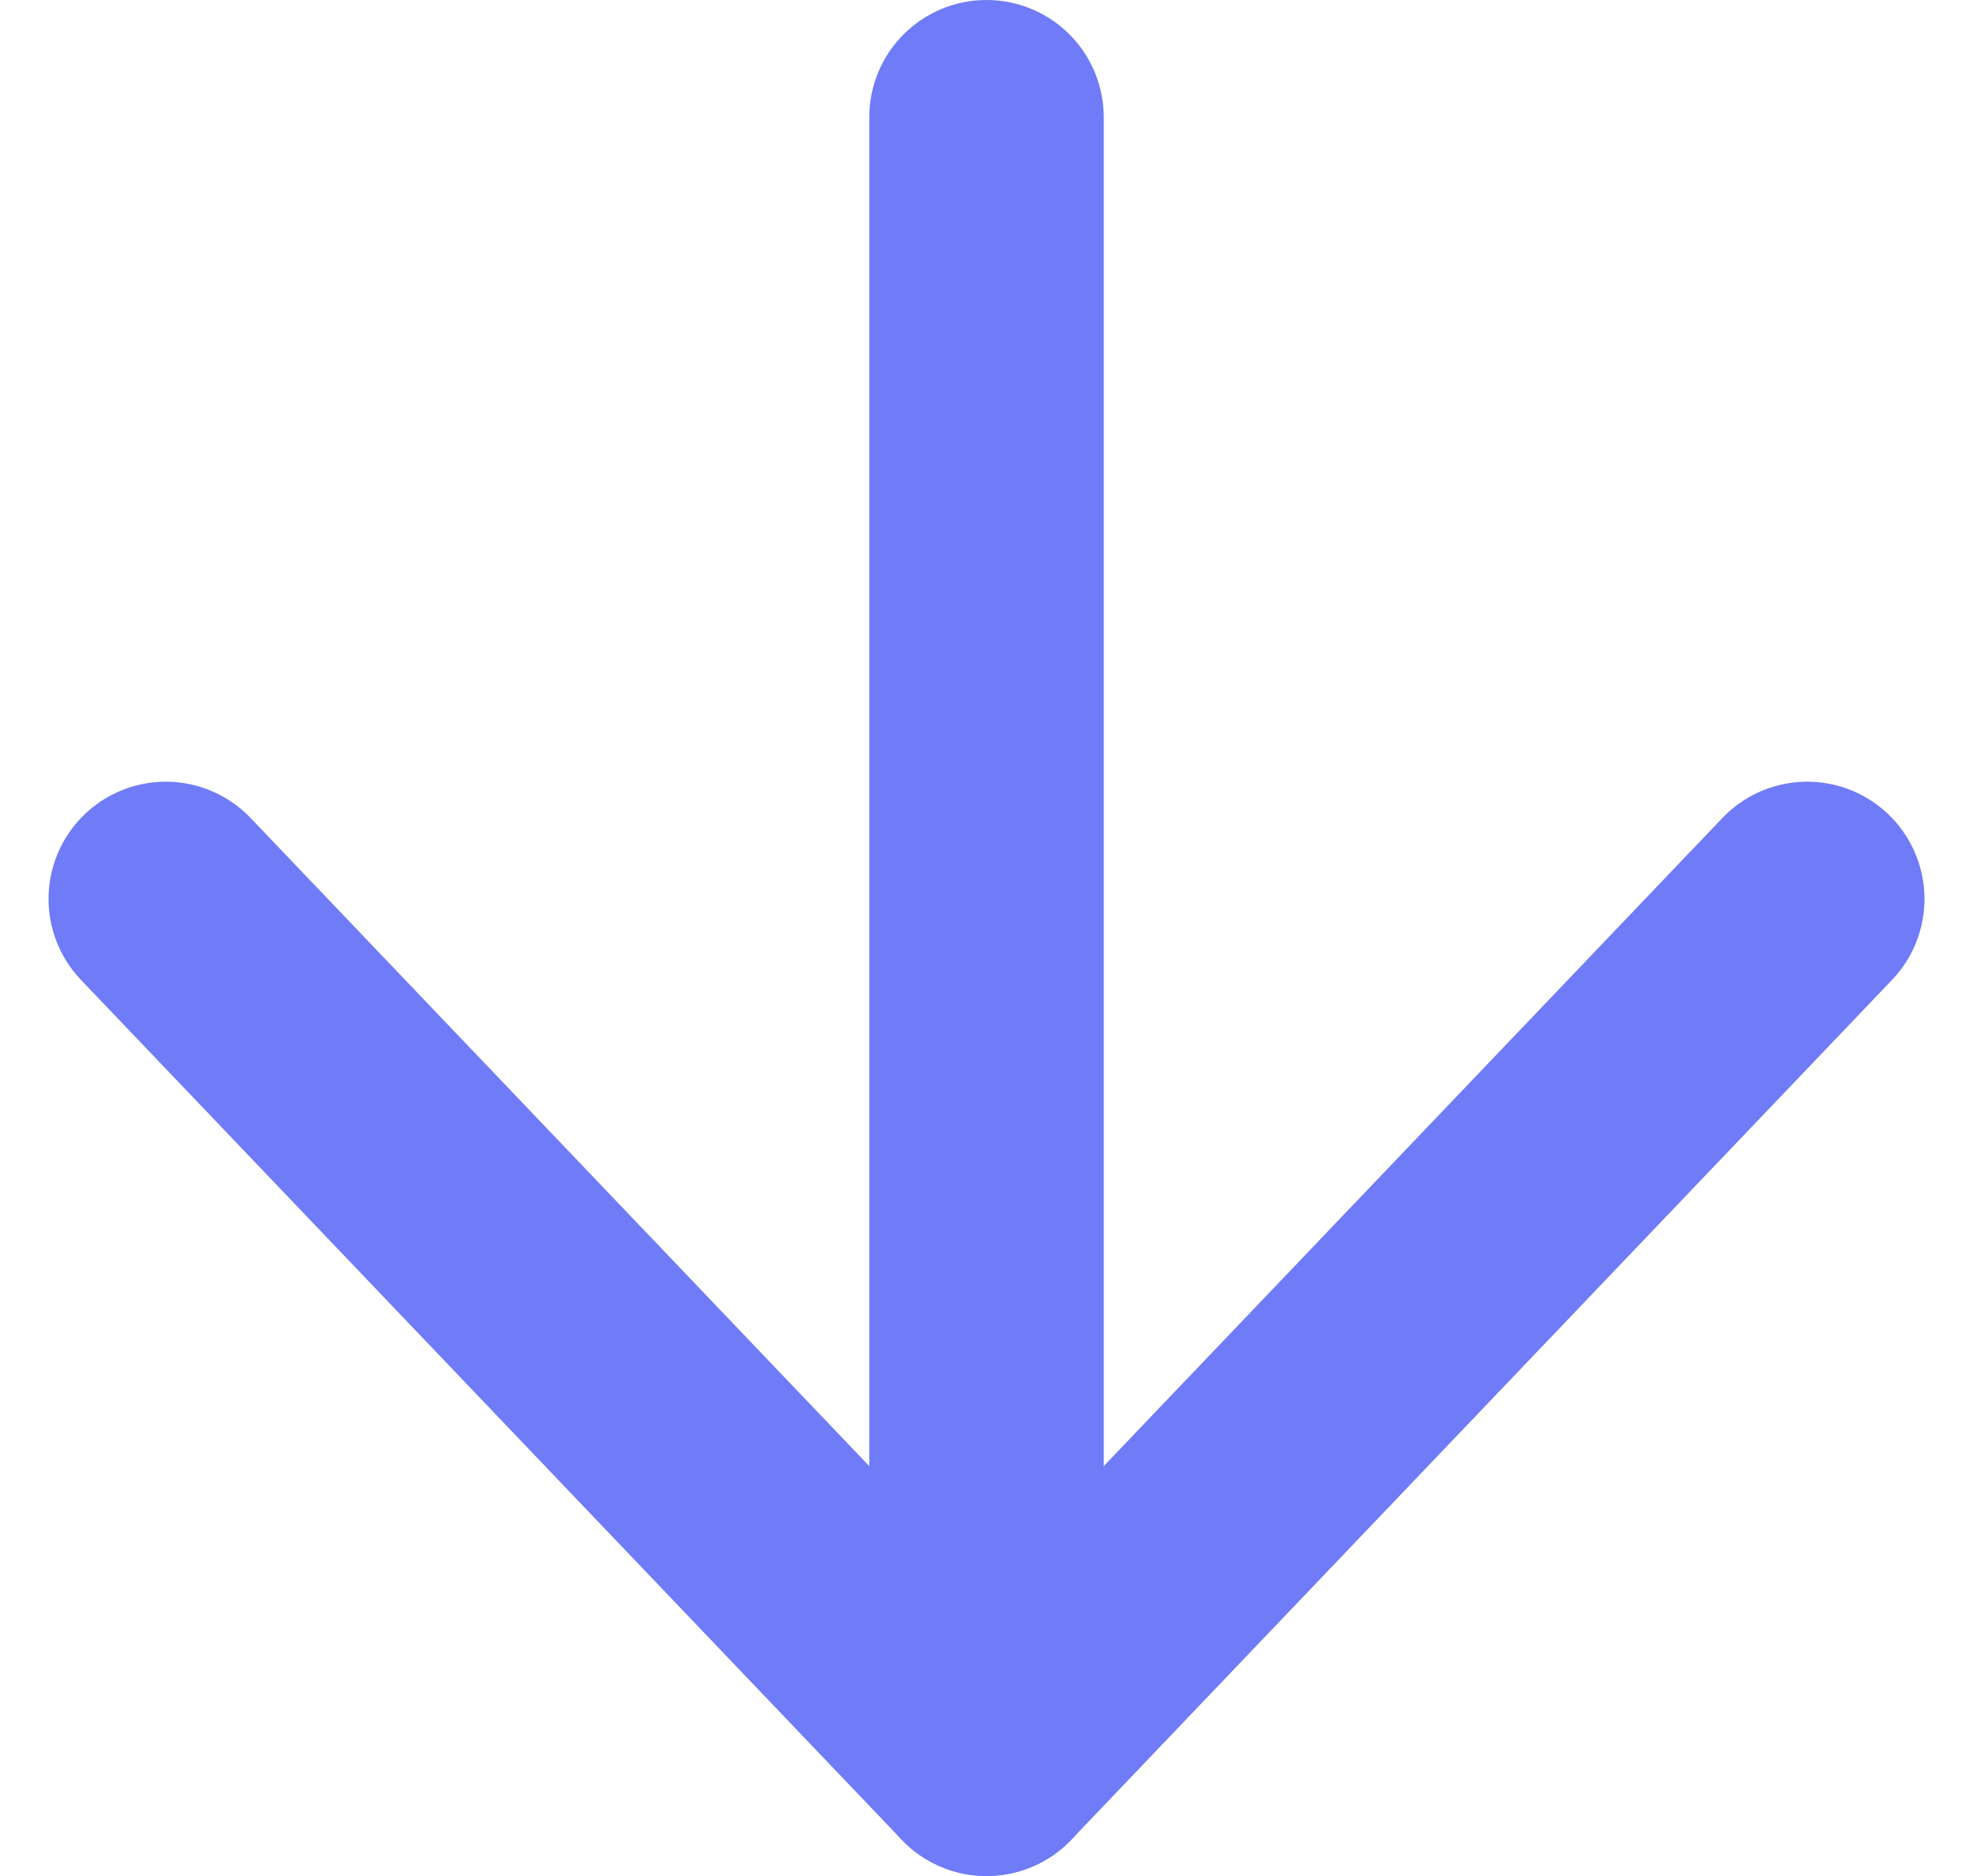 <svg xmlns="http://www.w3.org/2000/svg" width="16.828" height="16" viewBox="0 0 16.828 16">
  <g id="Icon_feather-arrow-down" data-name="Icon feather-arrow-down" transform="translate(-6.086 -6.5)">
    <path id="Path_4" data-name="Path 4" d="M18,7.5v14" transform="translate(-3.5)" fill="none" stroke="#6f7bf7" stroke-linecap="round" stroke-linejoin="round" stroke-width="2"/>
    <path id="Path_5" data-name="Path 5" d="M21.5,18l-7,7.333L7.5,18" transform="translate(0 -3.833)" fill="none" stroke="#6f7bf7" stroke-linecap="round" stroke-linejoin="round" stroke-width="2"/>
  </g>
</svg>
